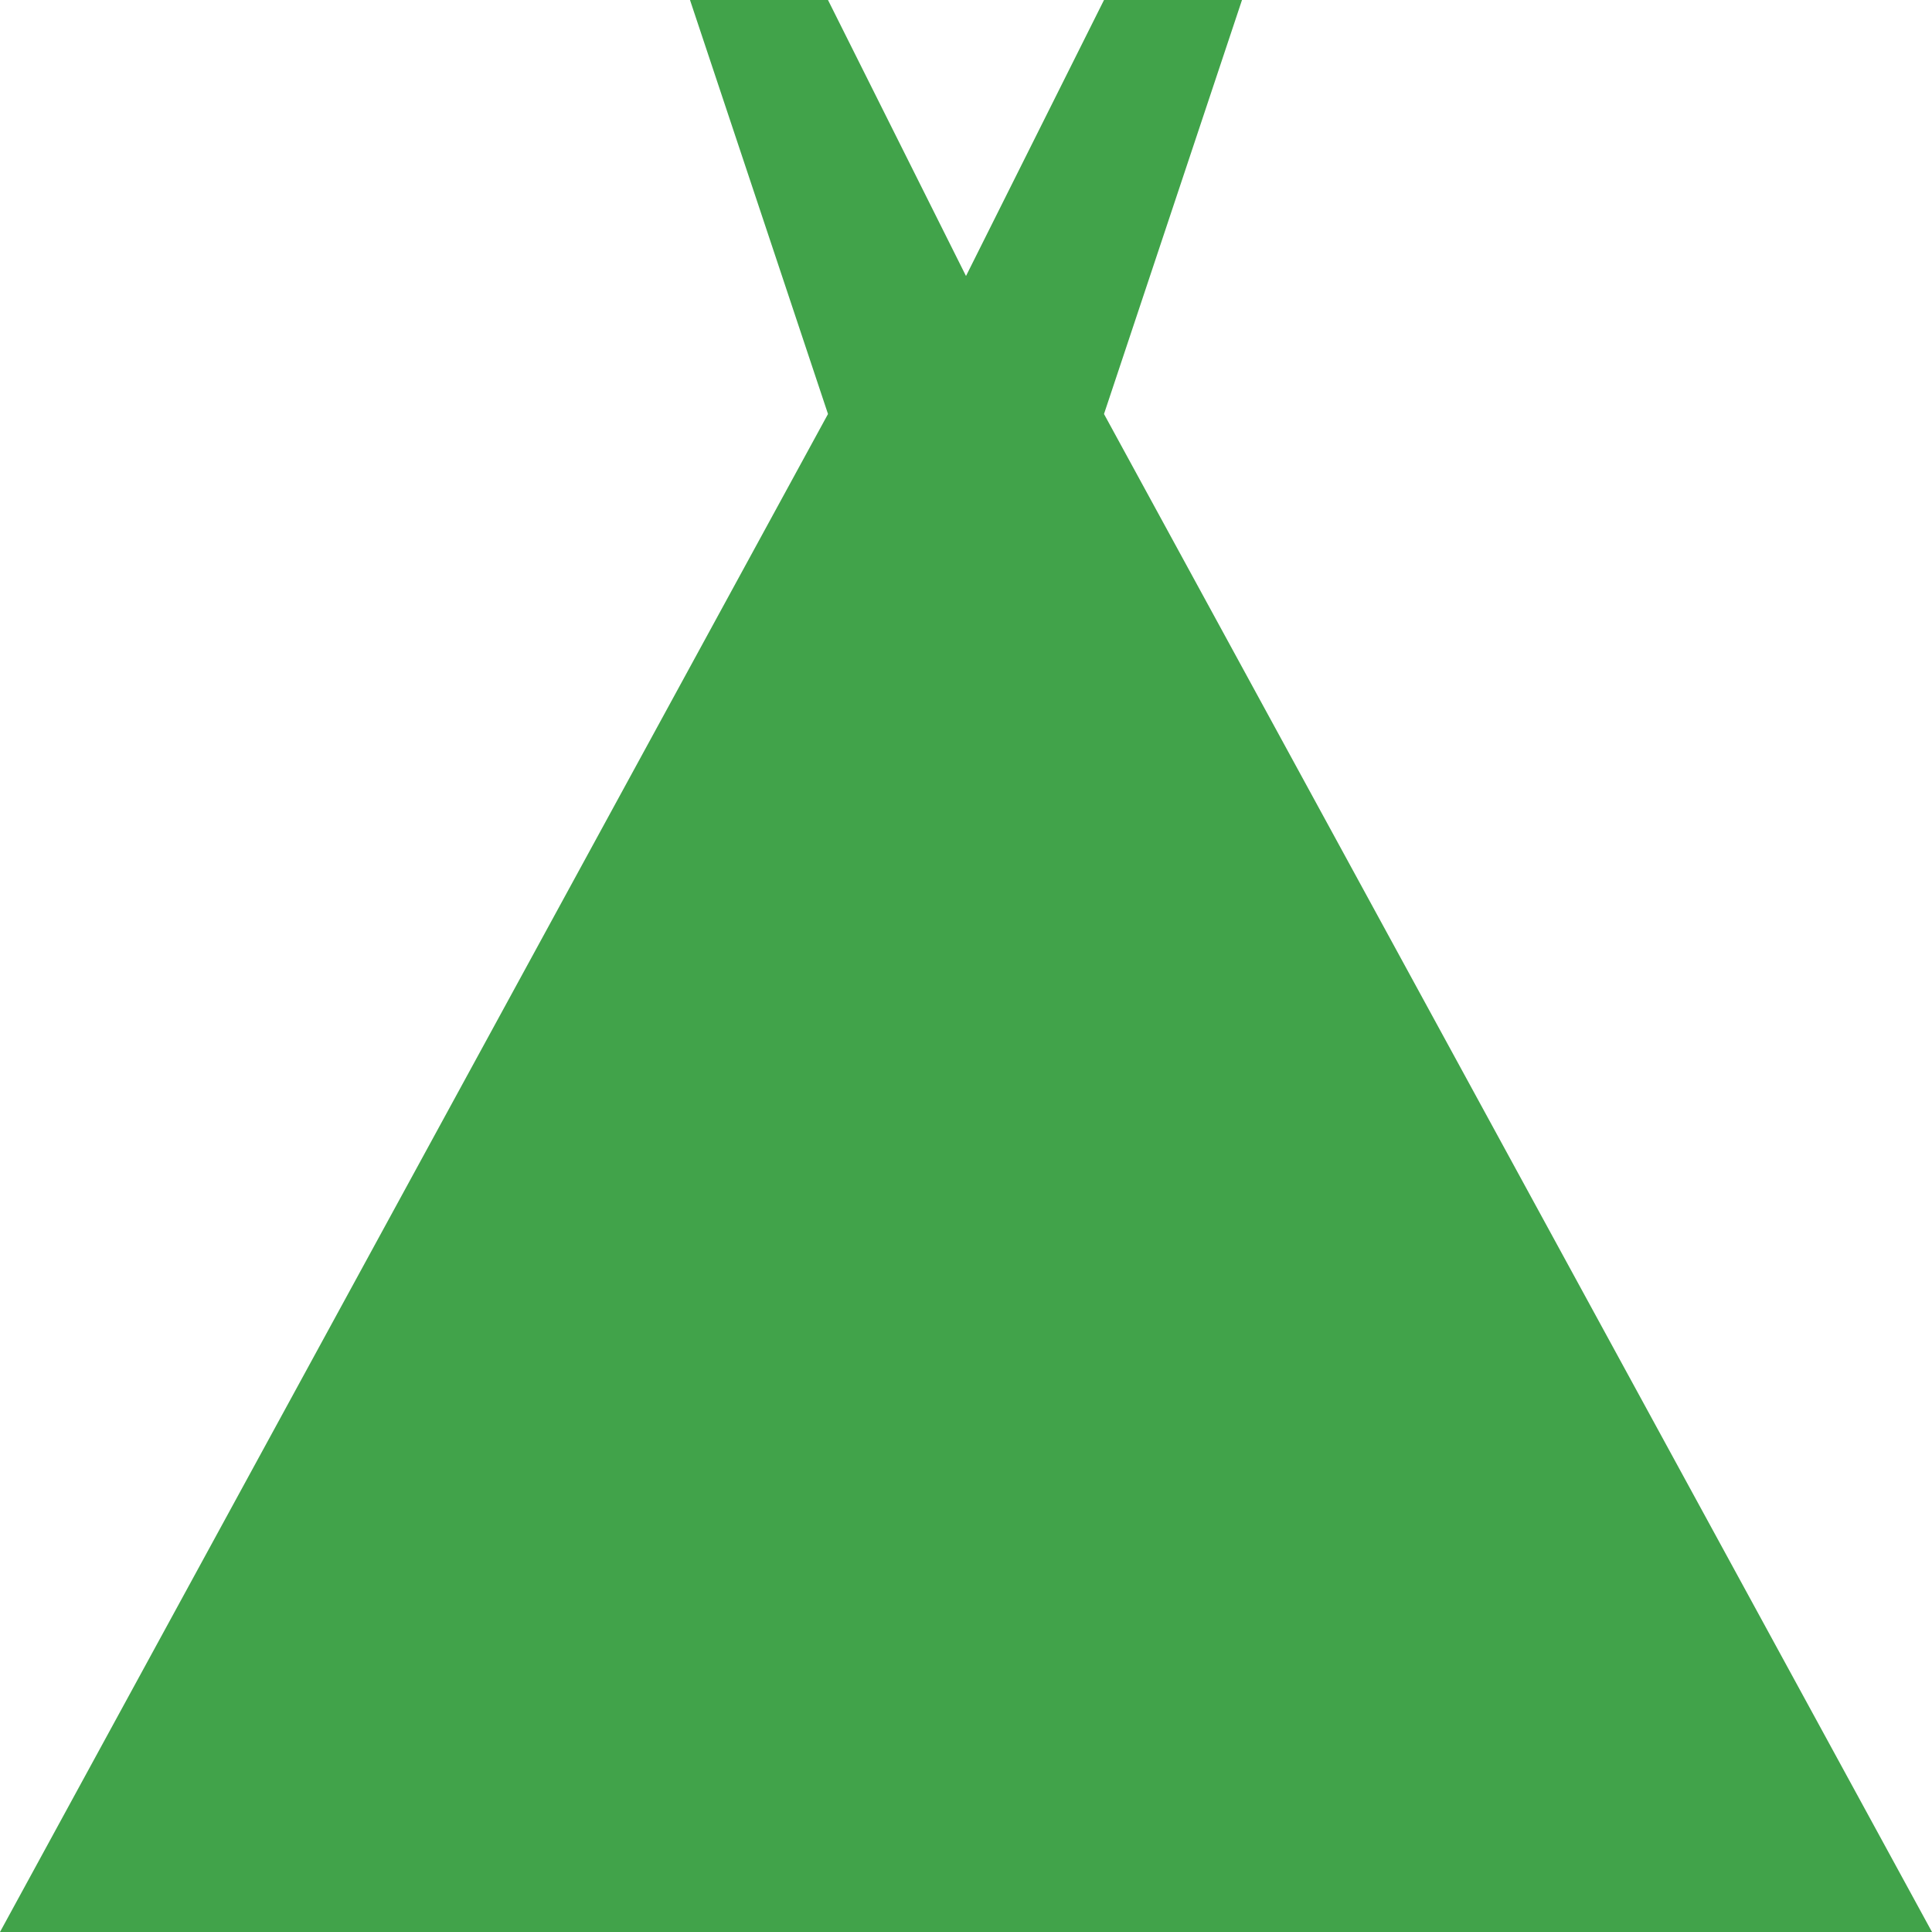 <?xml version="1.0" encoding="UTF-8" standalone="no"?>

<svg
   xmlns:dc="http://purl.org/dc/elements/1.1/"
   xmlns:cc="http://creativecommons.org/ns#"
   xmlns:rdf="http://www.w3.org/1999/02/22-rdf-syntax-ns#"
   xmlns:svg="http://www.w3.org/2000/svg"
   xmlns="http://www.w3.org/2000/svg"
   version="1.1"
   width="50"
   height="50"
   viewBox="0 0 14 14"
   id="svg4">
  
  <path
     d="M 14,14 8,3 9,0 H 8 L 7,2 6,0 H 5 L 6,3 0,14 Z"
     style="fill:#41a34a;fill-opacity:1;stroke:none;"
     id="path2" />
</svg>
